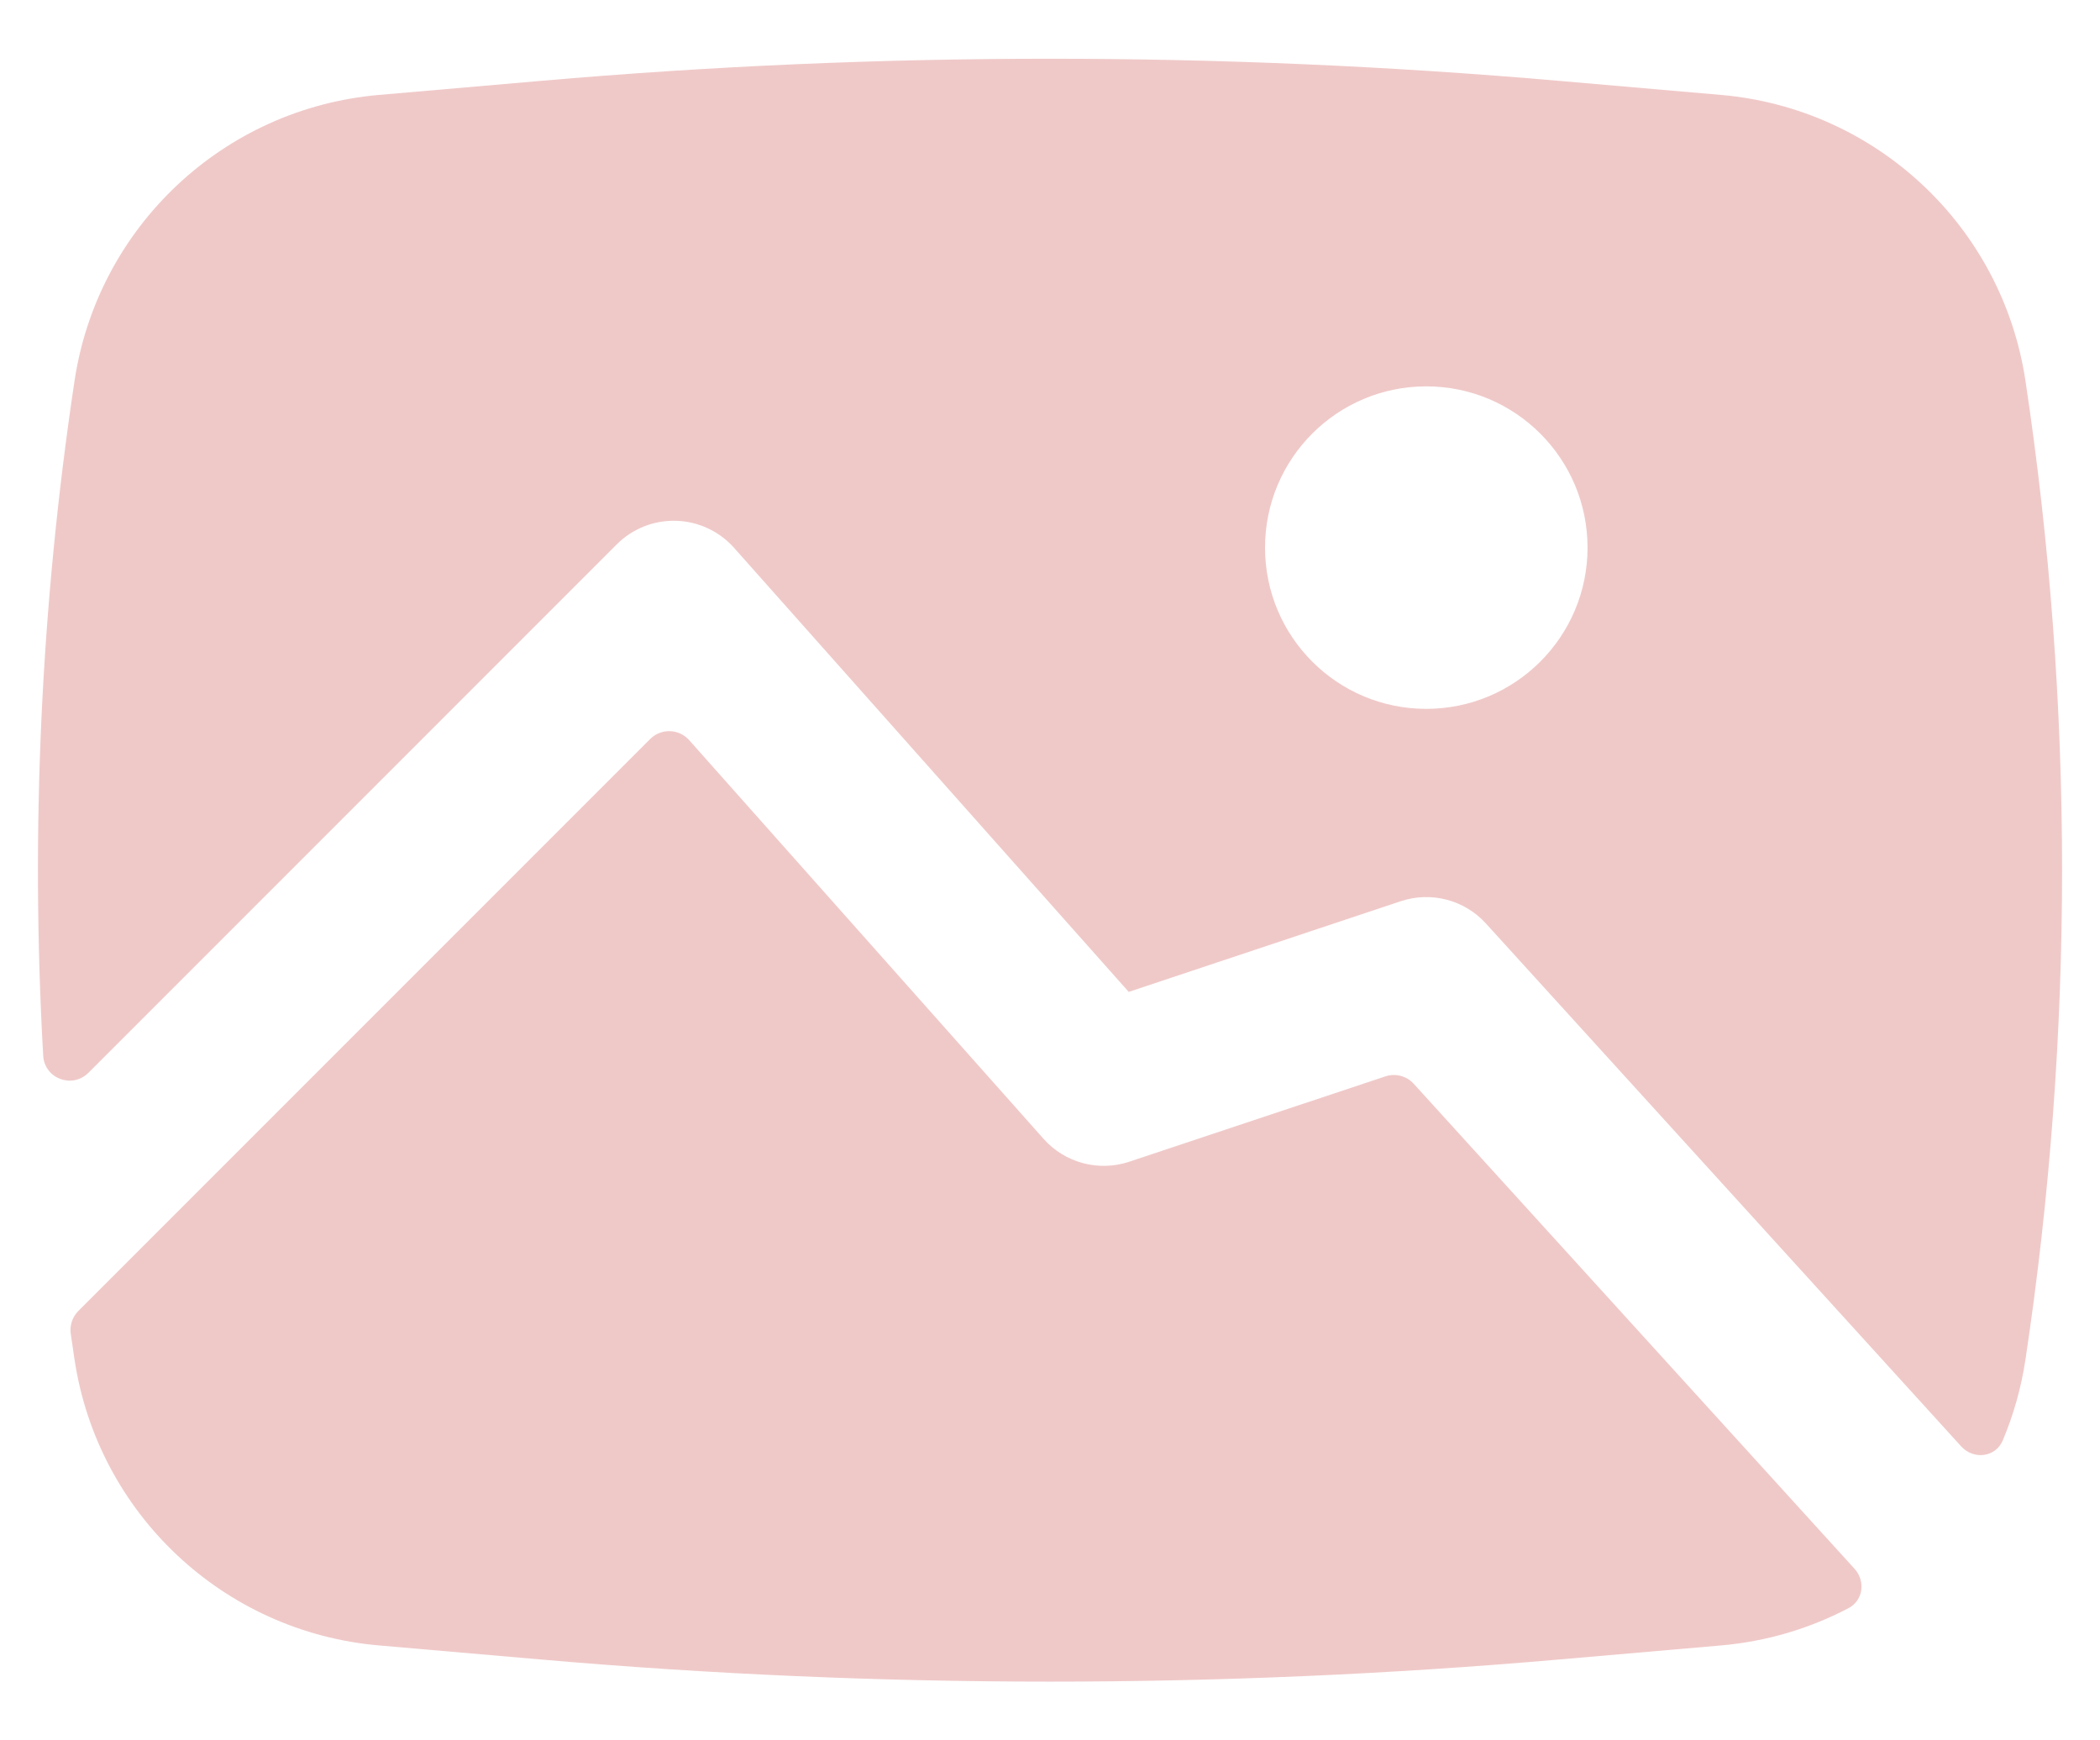 <svg width="35" height="29" viewBox="0 0 35 29" fill="none" xmlns="http://www.w3.org/2000/svg">
<path fill-rule="evenodd" clip-rule="evenodd" d="M9.021 1.347C14.663 0.856 20.337 0.856 25.979 1.347L28.685 1.582C31.274 1.807 33.372 3.777 33.758 6.347C34.571 11.752 34.571 17.248 33.758 22.653C33.687 23.126 33.558 23.578 33.379 24.003C33.26 24.285 32.893 24.328 32.687 24.102L24.765 15.388C24.407 14.994 23.851 14.849 23.346 15.017L18.812 16.528L12.234 9.128C11.988 8.852 11.639 8.689 11.269 8.678C10.899 8.667 10.541 8.809 10.279 9.071L1.475 17.875C1.204 18.146 0.742 17.974 0.72 17.591C0.508 13.839 0.682 10.072 1.242 6.347C1.629 3.777 3.726 1.807 6.315 1.582L9.021 1.347ZM21.084 9.125C21.084 7.641 22.287 6.438 23.771 6.438C25.255 6.438 26.459 7.641 26.459 9.125C26.459 10.609 25.255 11.812 23.771 11.812C22.287 11.812 21.084 10.609 21.084 9.125Z" fill="#EFC9C8"/>
<path d="M1.306 21.845C1.207 21.944 1.16 22.084 1.179 22.223C1.2 22.366 1.221 22.51 1.242 22.653C1.629 25.223 3.726 27.193 6.315 27.418L9.021 27.653C14.663 28.144 20.337 28.144 25.979 27.653L28.685 27.418C29.446 27.352 30.164 27.135 30.809 26.797C31.054 26.669 31.095 26.345 30.909 26.141L23.562 18.059C23.442 17.928 23.257 17.88 23.089 17.936L18.821 19.358C18.311 19.528 17.749 19.378 17.392 18.976L11.487 12.334C11.316 12.141 11.018 12.132 10.836 12.315L1.306 21.845Z" fill="#EFC9C8"/>
</svg>

